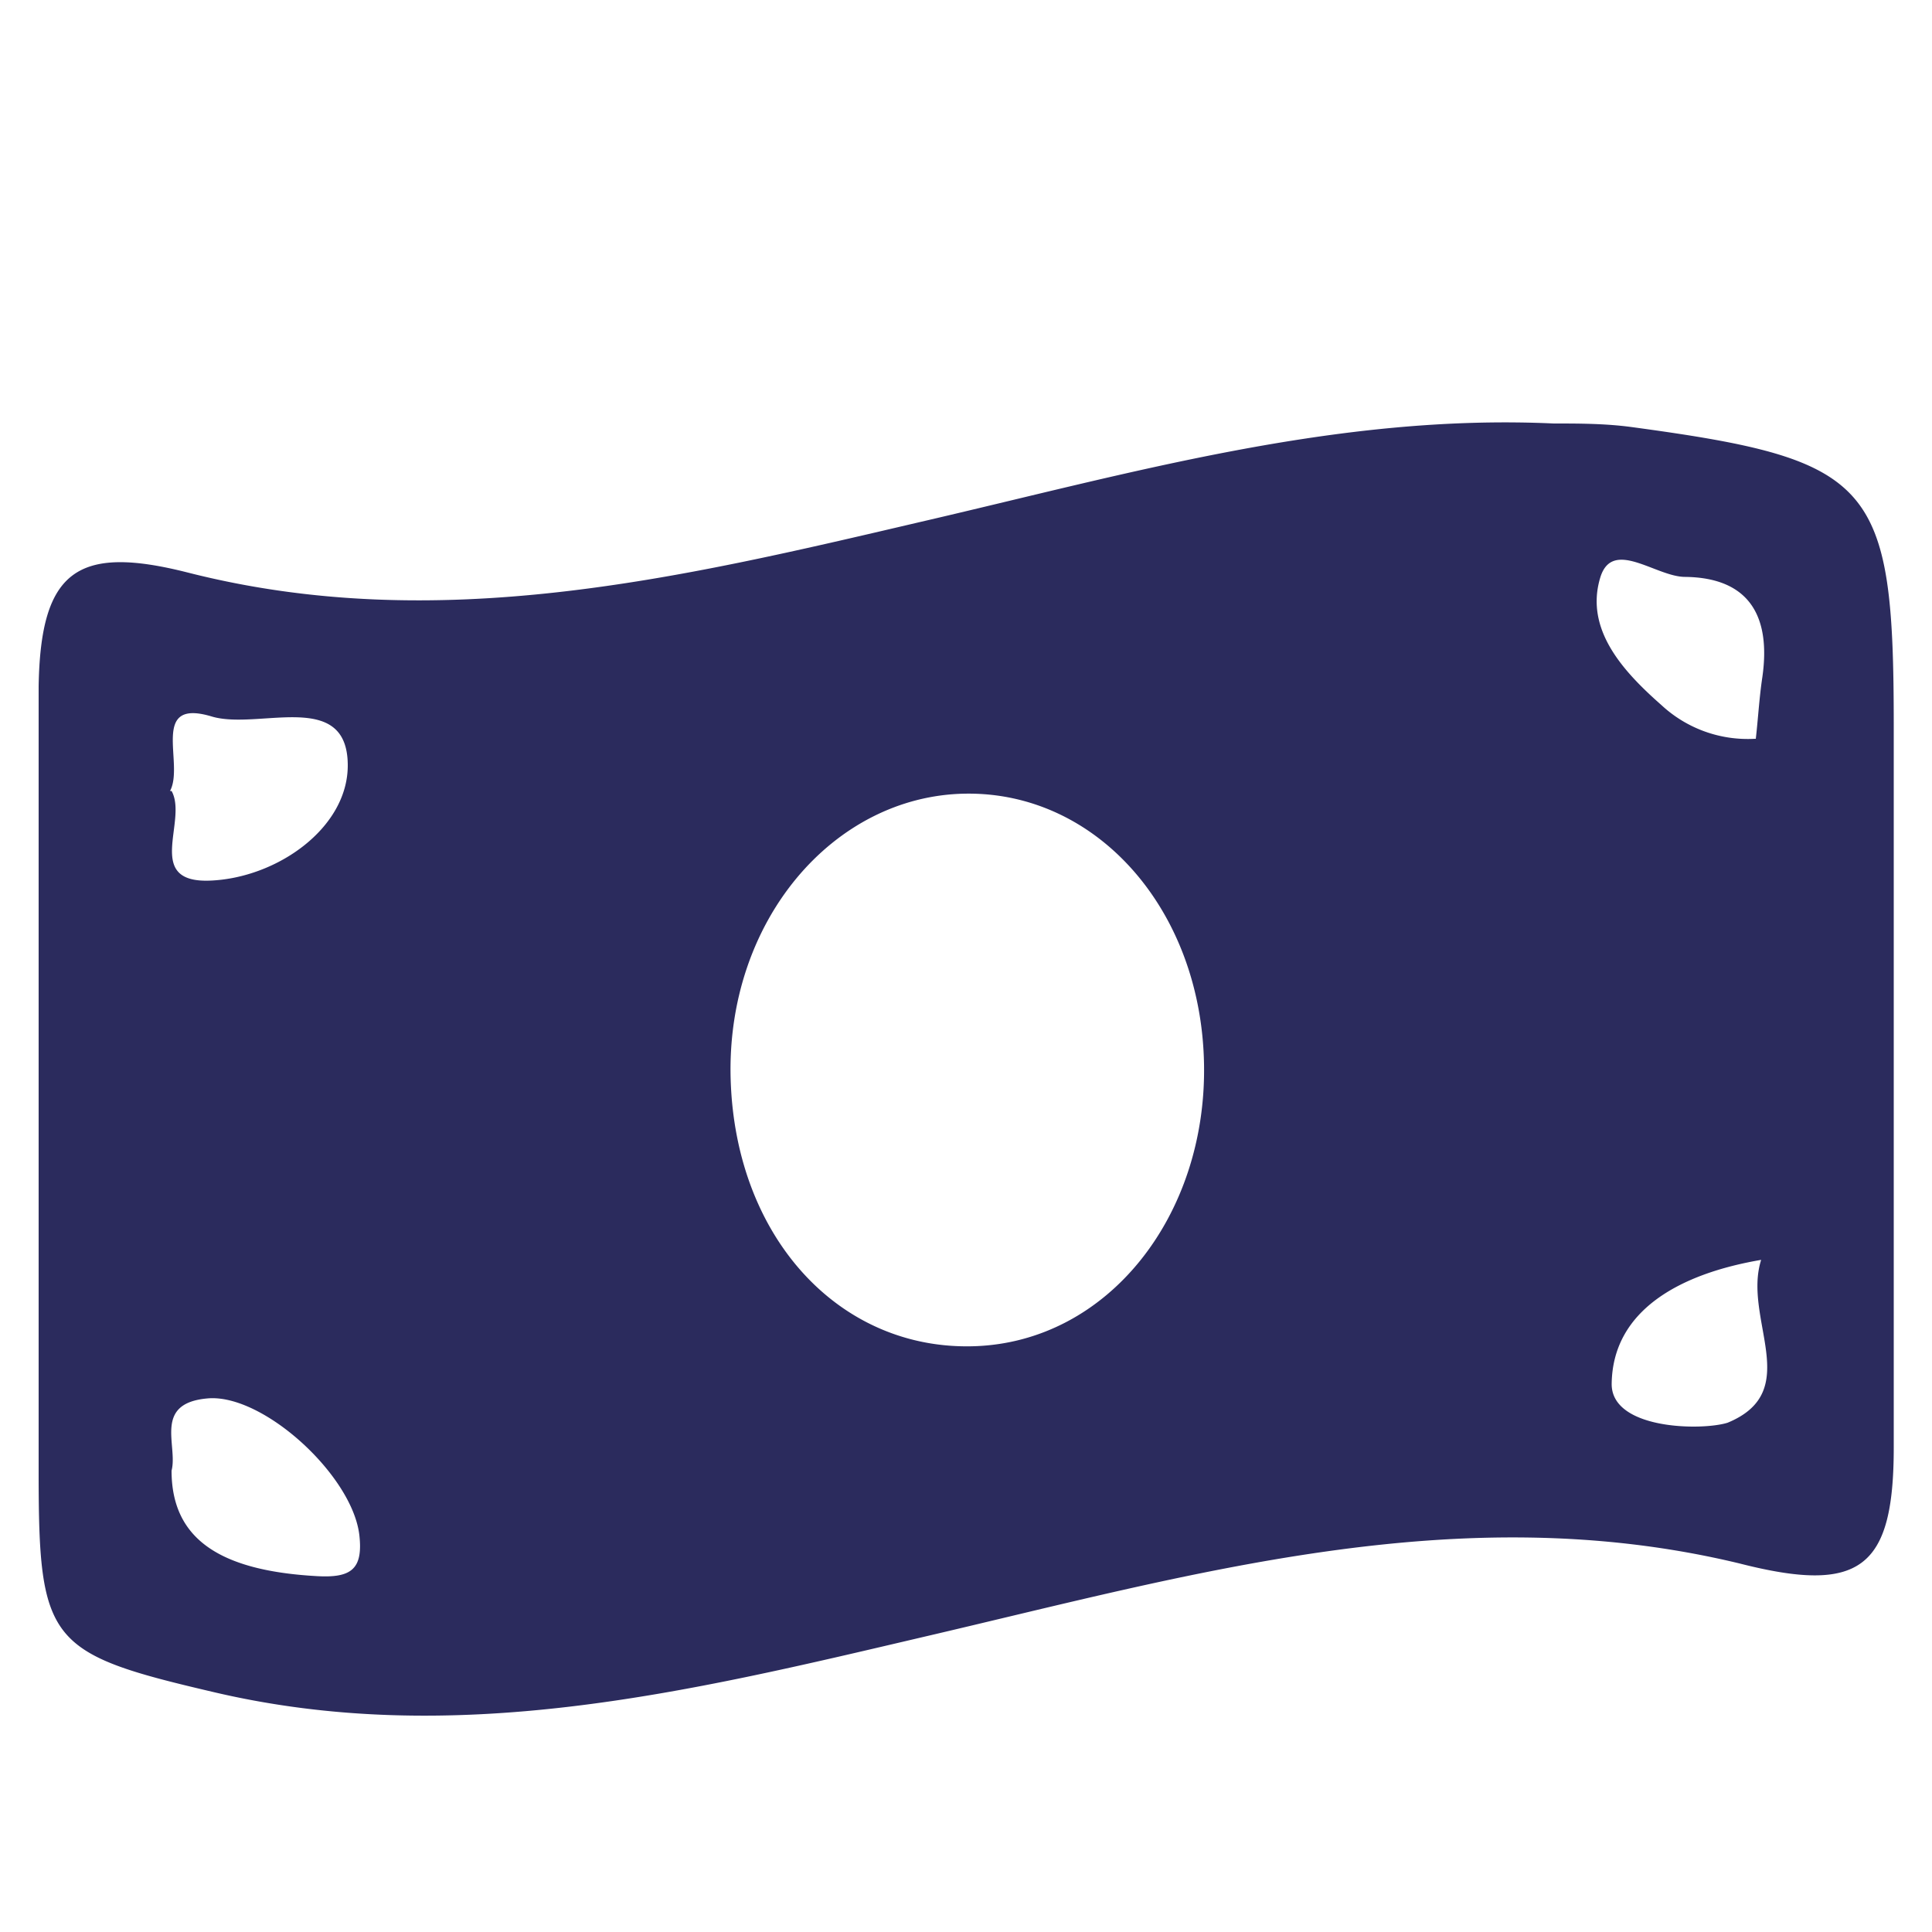 <svg id="Capa_1" data-name="Capa 1" xmlns="http://www.w3.org/2000/svg" viewBox="0 0 50 50"><defs><style>.cls-1{fill:#2b2b5d;}</style></defs><path class="cls-1" d="M1,28.76c0-3.67,0-7.35,0-11,.05-3,1-3.67,3.87-2.94,6.46,1.64,12.7.15,18.94-1.31,5.4-1.25,10.76-2.81,16.4-2.55.65,0,1.32,0,2,.09,6.29.85,6.8,1.43,6.8,7.74s0,12.44,0,18.67c0,3.14-.87,3.8-4,3-7.27-1.75-14.18.29-21.14,1.91-6.06,1.42-12.11,2.9-18.39,1.41C1.25,42.79,1,42.5,1,38.1Zm30.16-1.22c-.07-4-2.78-7.06-6.19-7s-6.19,3.31-6.06,7.41,2.83,7,6.3,6.89S31.23,31.46,31.16,27.54ZM4.44,38.06c0,1.77,1.25,2.59,3.76,2.73.88.05,1.2-.17,1.1-1.06-.18-1.55-2.49-3.66-3.92-3.54S4.61,37.41,4.44,38.06Zm0-17.59c.43.77-.73,2.39,1,2.32S9,21.43,9,19.81c0-2-2.32-.9-3.53-1.27C3.86,18.06,4.78,19.77,4.4,20.47Zm41-1.35c.06-.53.09-1.07.17-1.6.22-1.55-.32-2.57-2-2.59-.75,0-1.87-1-2.19,0C41,16.28,42,17.37,43,18.25A3.28,3.28,0,0,0,45.41,19.12Zm.17,13.48c-2.15.36-3.88,1.32-3.9,3.22,0,1.18,2.33,1.21,3,1C46.7,36,45.09,34.13,45.58,32.6Z"/></svg>